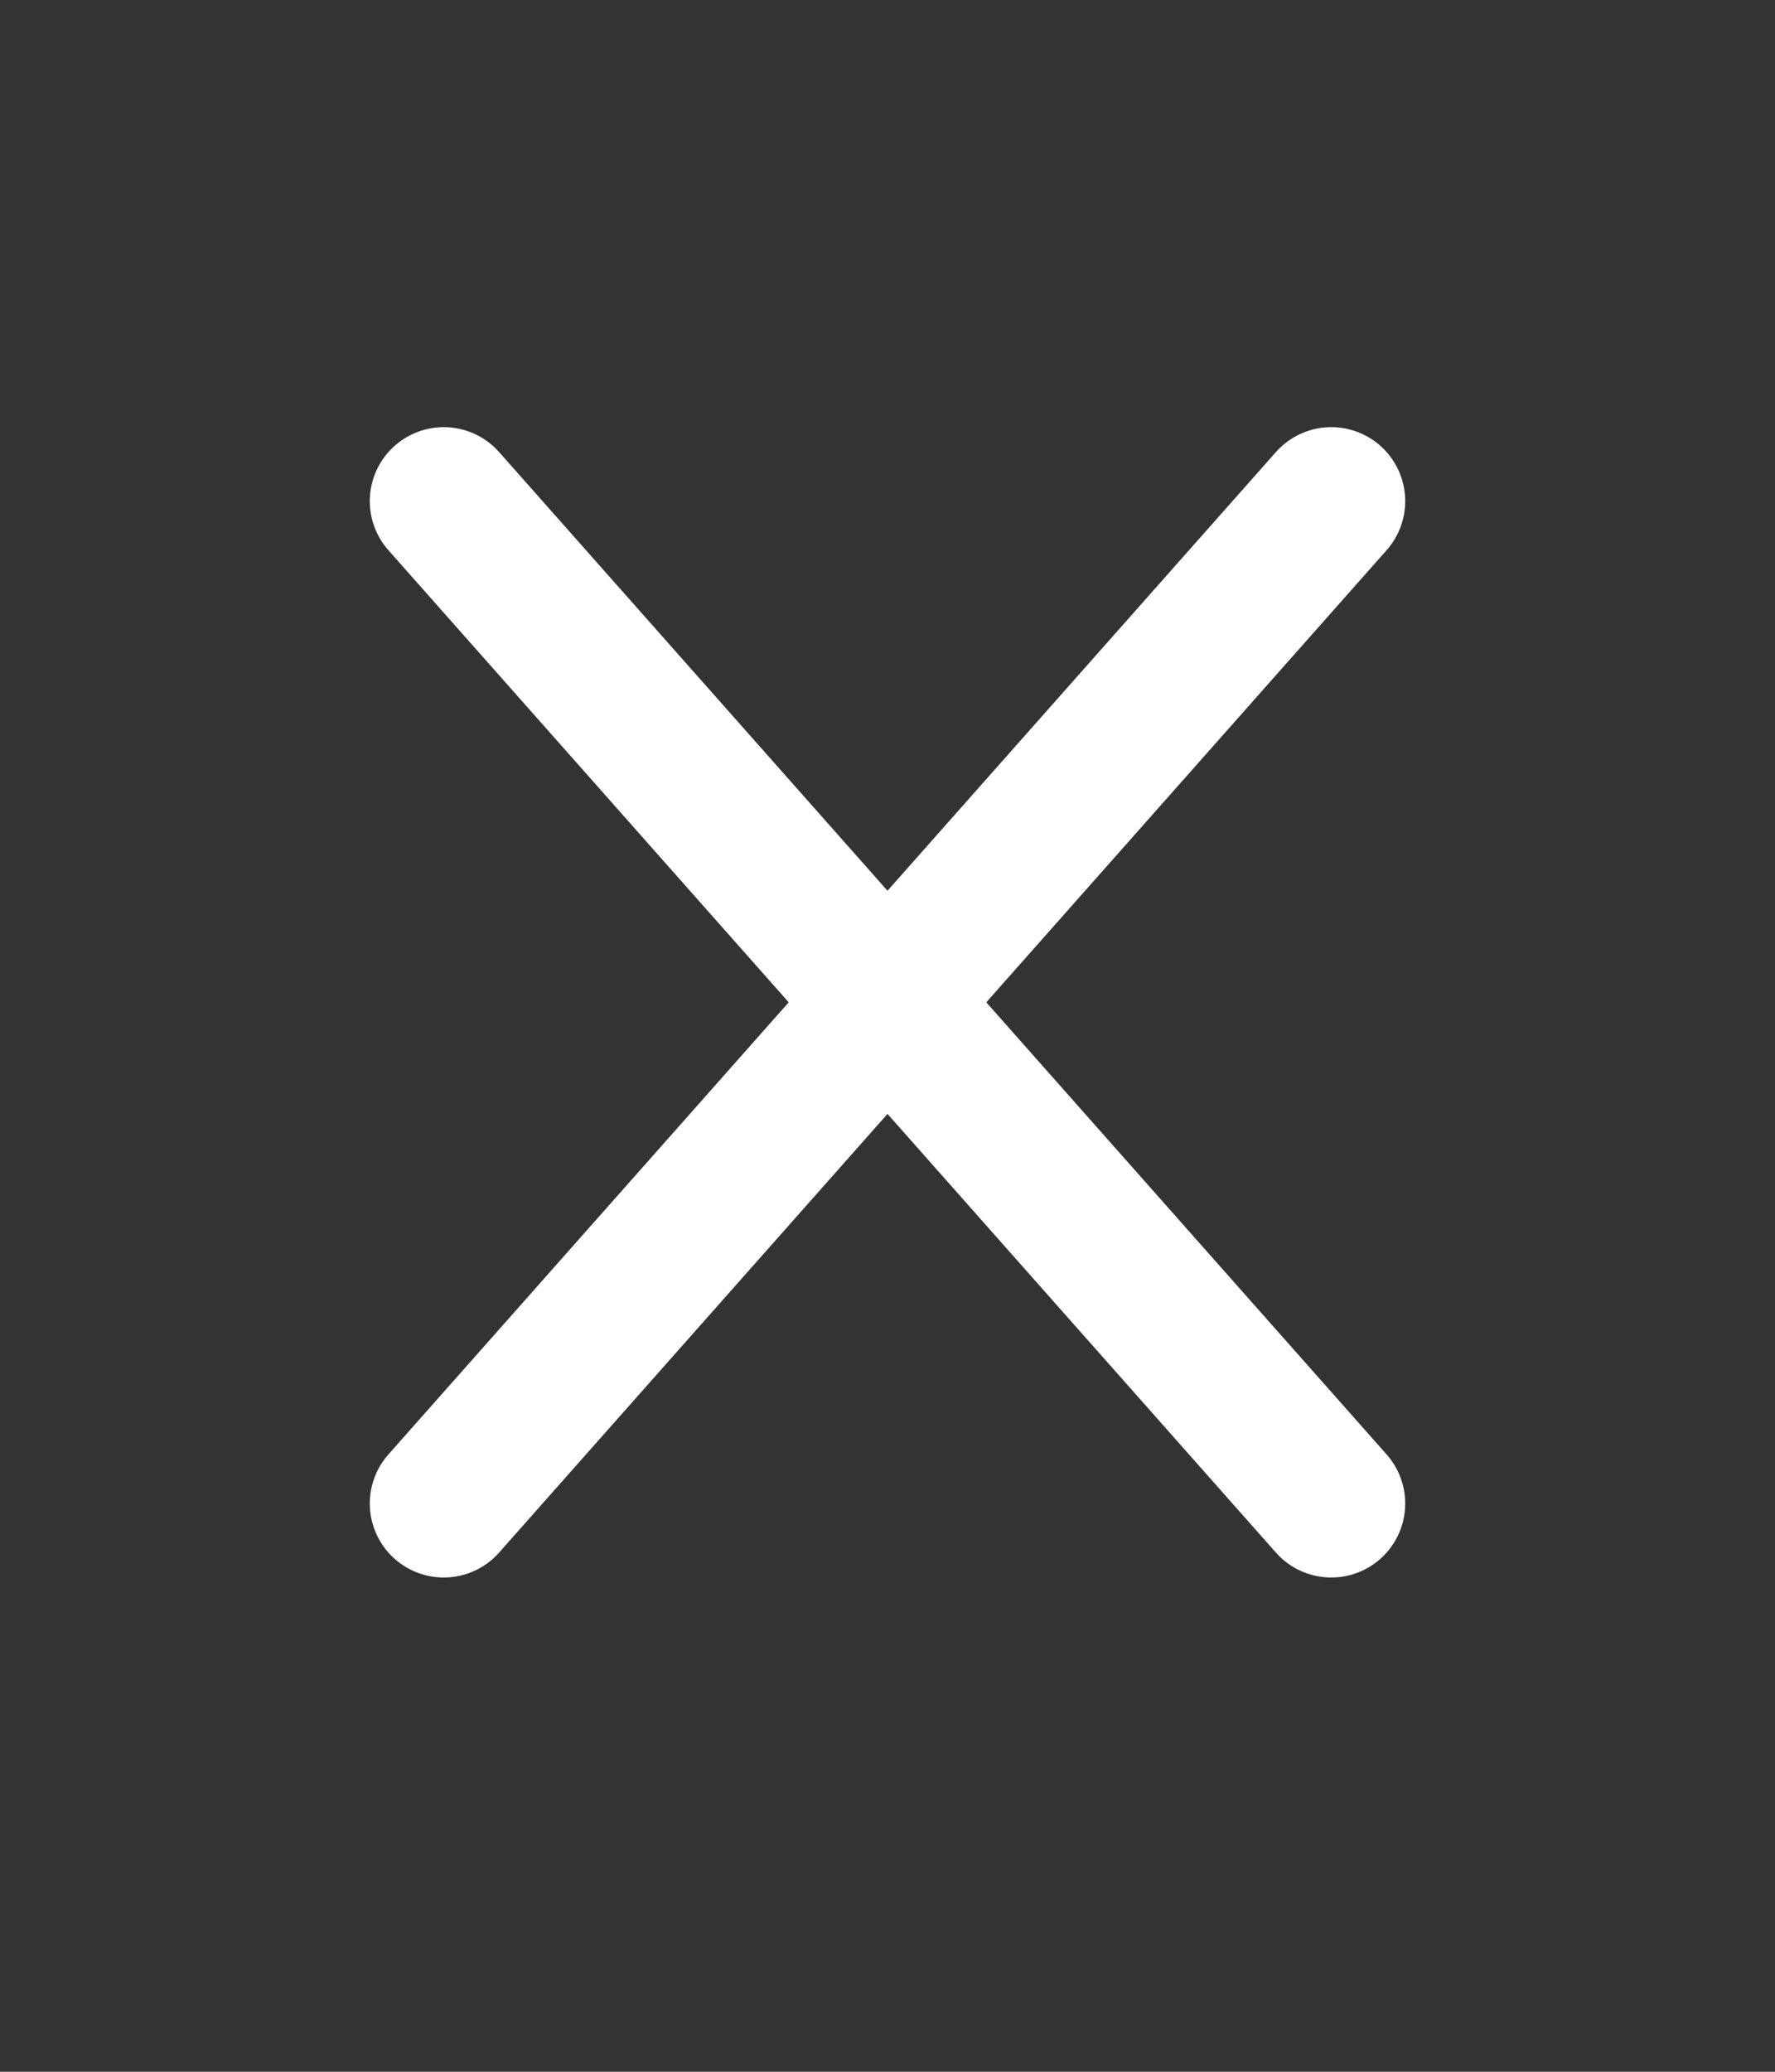 <svg width="24" height="28" viewBox="0 0 24 28" fill="none" xmlns="http://www.w3.org/2000/svg">
<rect x="0" y="0" width="24" height="28" fill="#333333" stroke="none"/>
<path d="M18 6.773L6 20.32" stroke="white" stroke-width="2" stroke-linecap="round" stroke-linejoin="round"/>
<path d="M6 6.773L18 20.32" stroke="white" stroke-width="2" stroke-linecap="round" stroke-linejoin="round"/>
</svg>

